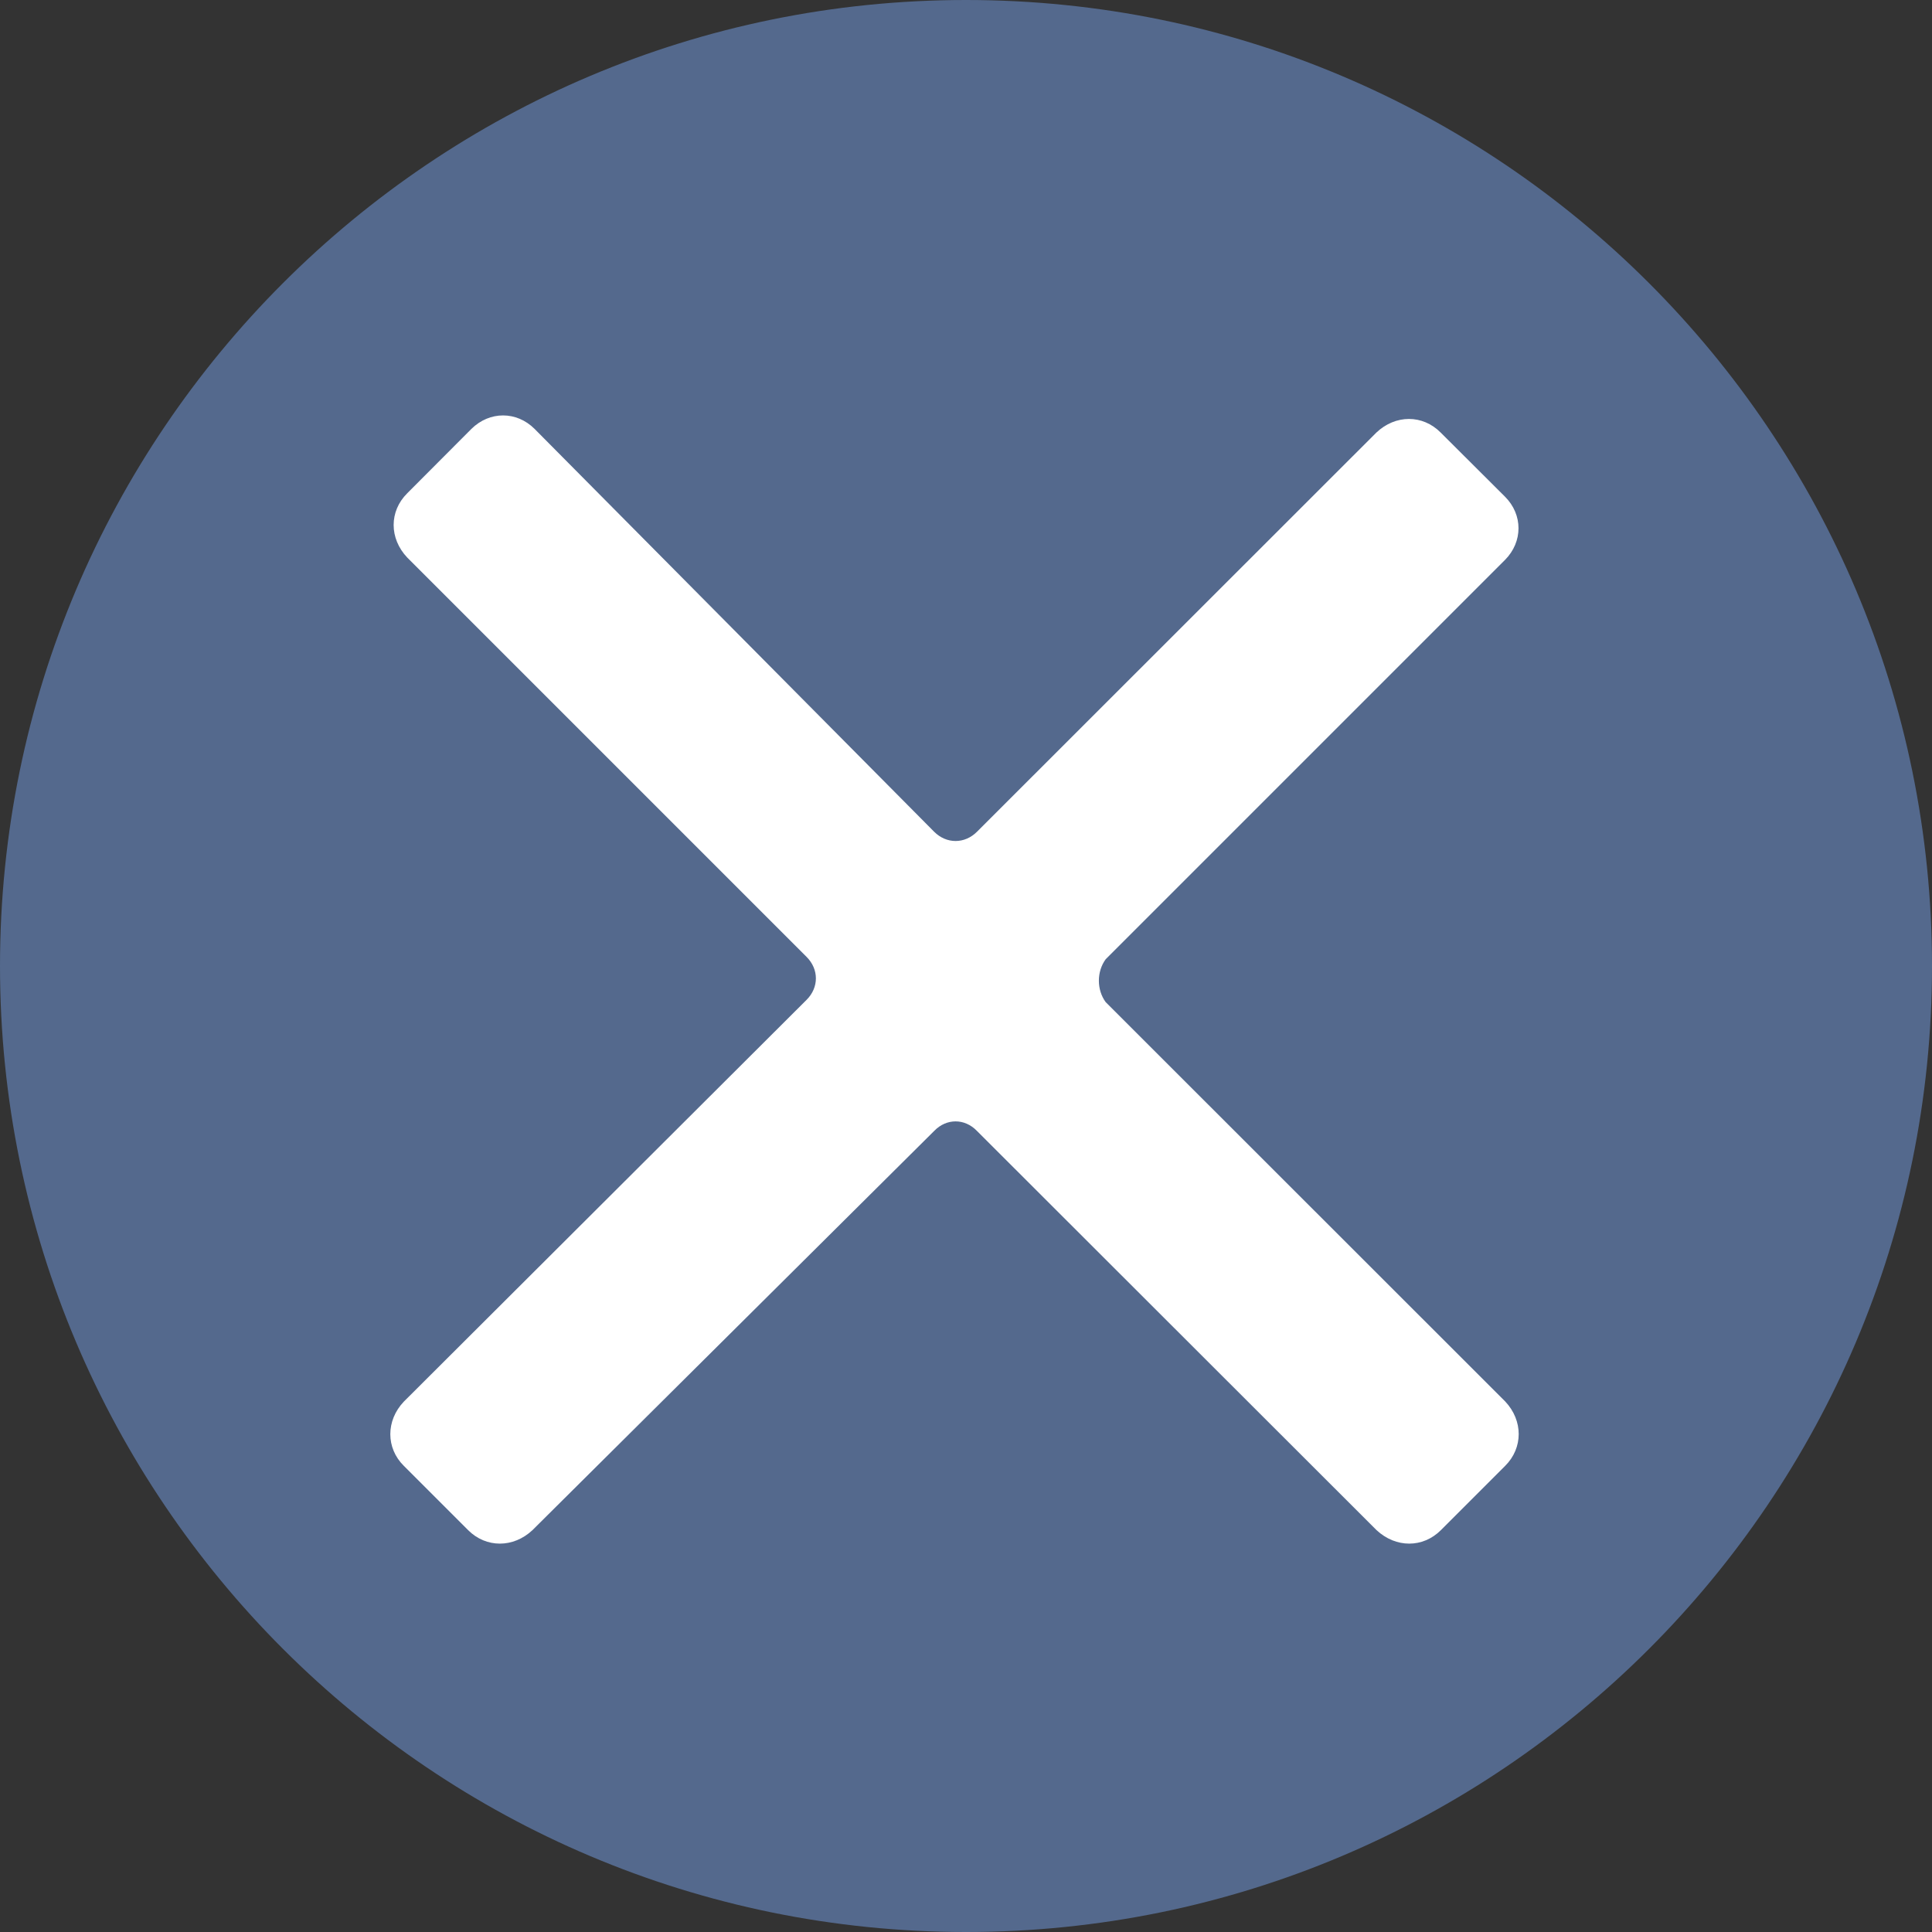 <svg xmlns="http://www.w3.org/2000/svg" xmlns:lucid="lucid" width="100" height="100"><rect width="100%" height="100%" fill="#333333" stroke="none"/><g lucid:page-tab-id="0_0" stroke="#000" stroke-opacity="0"><path d="M100 50c0 27.6-22.4 50-50 50S0 77.6 0 50 22.4 0 50 0s50 22.4 50 50z" fill="#54698d"/><path d="M57.23 49.65L77.9 28.98c.93-.94.93-2.34 0-3.27l-3.33-3.32c-.93-.94-2.34-.94-3.33 0L50.57 43.05c-.64.64-1.58.64-2.22 0L27.67 22.2c-.93-.93-2.33-.93-3.27 0l-3.32 3.33c-.94.93-.94 2.34 0 3.33l20.67 20.67c.64.64.64 1.58 0 2.22L20.9 72.55c-.93.98-.93 2.4 0 3.32l3.33 3.33c.93.93 2.34.93 3.33 0l20.8-20.67c.63-.65 1.57-.65 2.2 0L71.25 79.2c1 .93 2.4.93 3.33 0l3.33-3.33c.93-.93.93-2.34 0-3.33L57.23 51.87c-.47-.64-.47-1.58 0-2.22z" fill="#fff"/></g></svg>